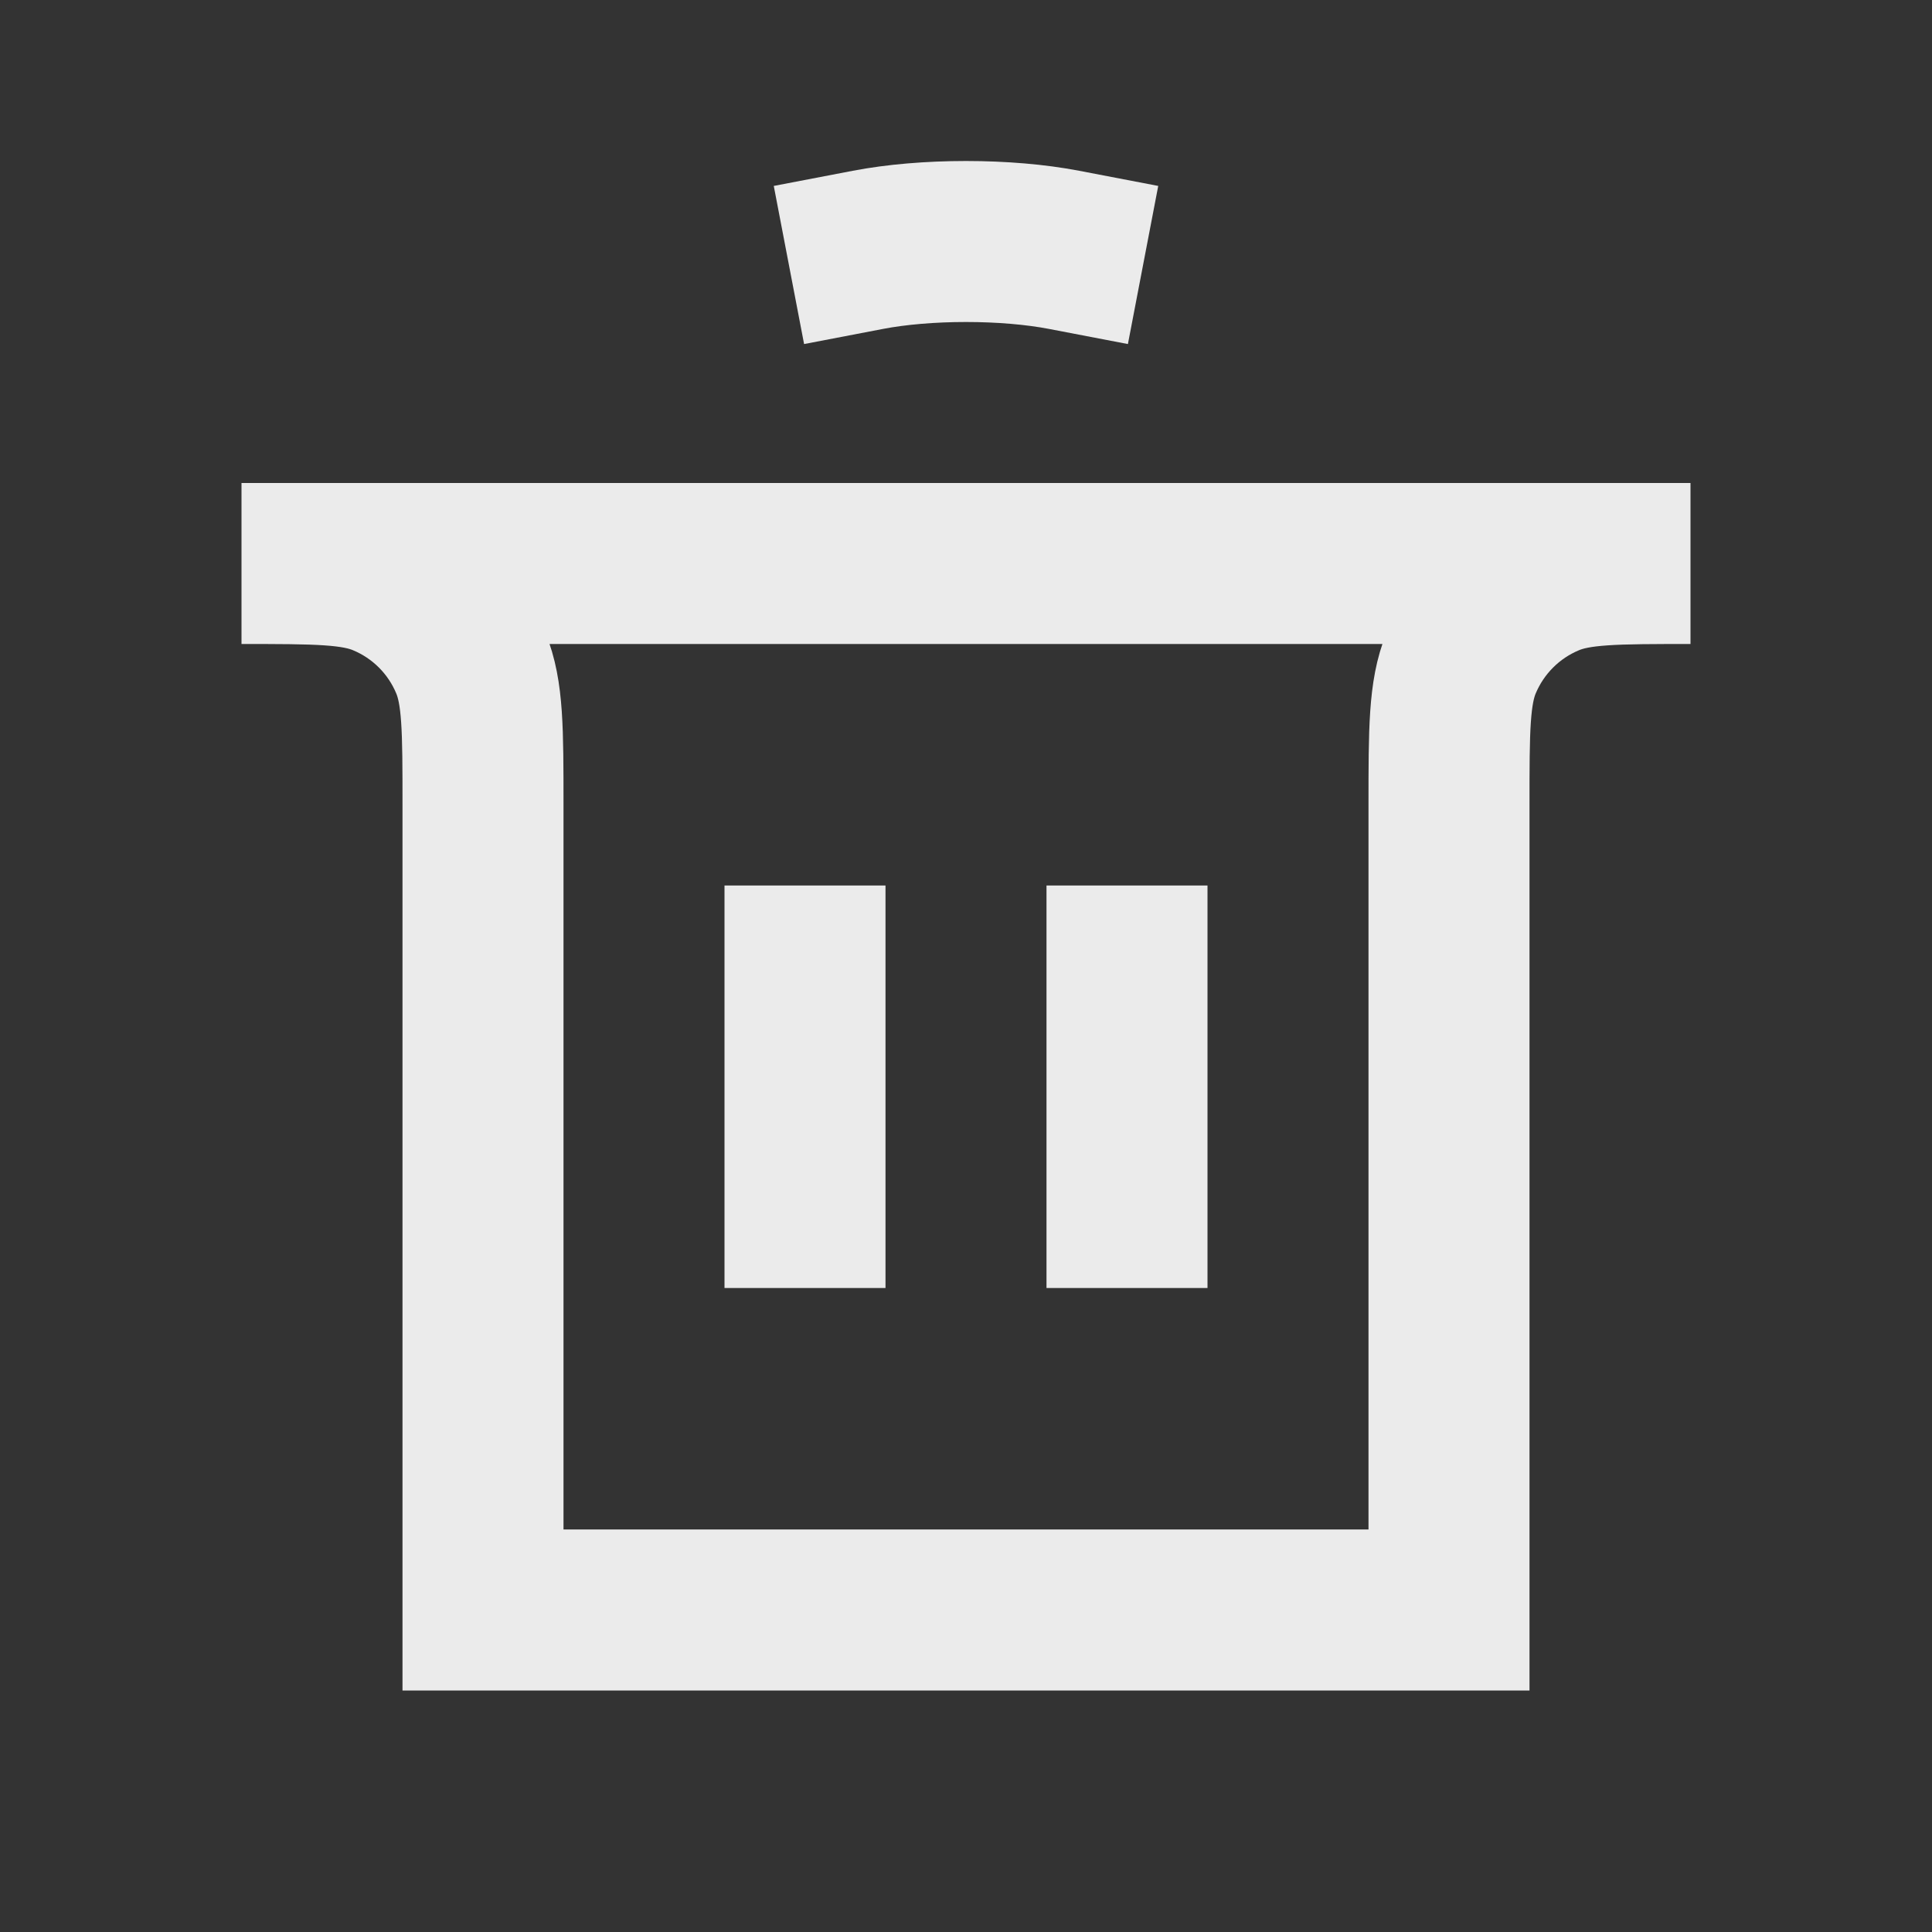 <svg width="48" height="48" viewBox="0 0 48 48" fill="none" xmlns="http://www.w3.org/2000/svg">
<rect x="0" y="0" width="48" height="48" fill="#333333" stroke="none"/>
<path d="M20 30L20 24" stroke="#EBEBEB" stroke-width="4" stroke-linecap="square"/>
<path d="M28 30L28 24" stroke="#EBEBEB" stroke-width="4" stroke-linecap="square"/>
<path d="M6 14H42V14C40.136 14 39.204 14 38.469 14.305C37.489 14.71 36.711 15.489 36.304 16.469C36 17.204 36 18.136 36 20V40H12V20C12 18.136 12 17.204 11.695 16.469C11.29 15.489 10.511 14.71 9.531 14.305C8.796 14 7.864 14 6 14V14Z" stroke="#EBEBEB" stroke-width="4" stroke-linecap="round"/>
<path d="M21.565 6.207C22.264 6.073 23.119 6 24 6C24.881 6 25.736 6.073 26.435 6.207" stroke="#EBEBEB" stroke-width="4" stroke-linecap="square"/>
</svg>
